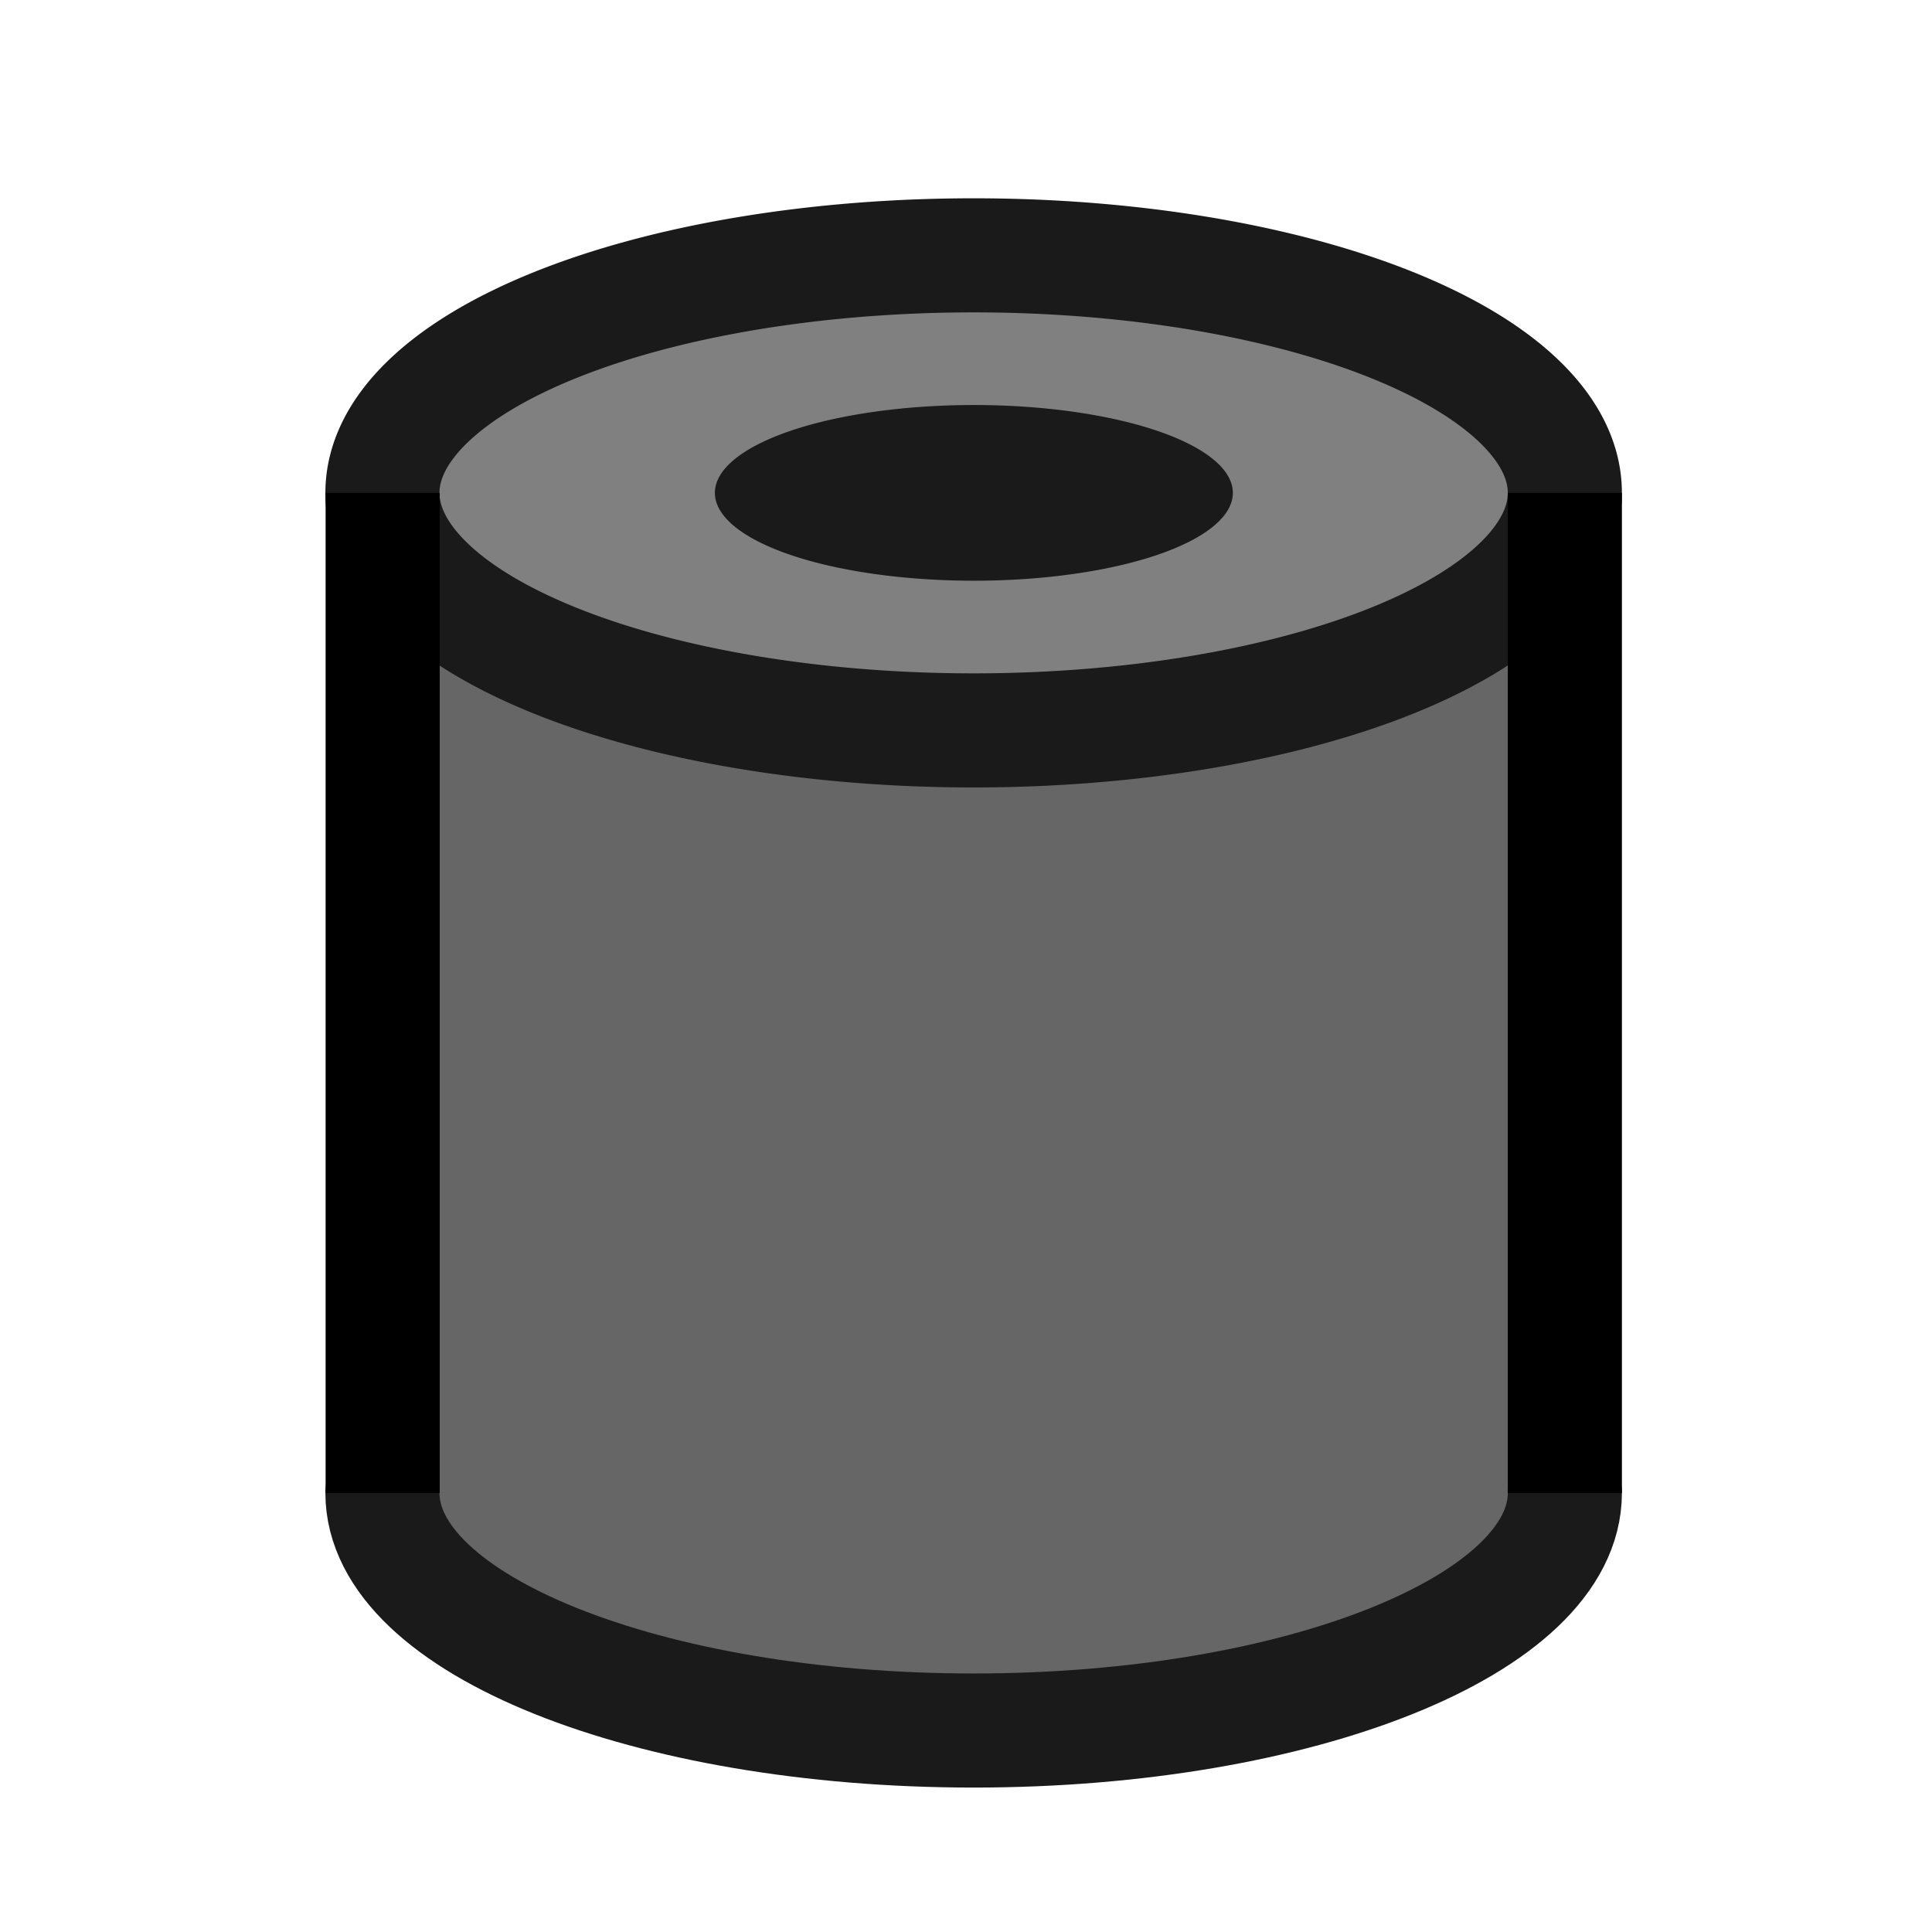 <?xml version="1.0" encoding="UTF-8" standalone="no"?>
<svg
   width="32"
   height="32"
   viewBox="0 0 8.467 8.467"
   version="1.1"
   id="svg8"
   inkscape:version="1.1-dev (06c7a40, 2020-12-22)"
   sodipodi:docname="SOFT_BOOLEAN_primitive_pipe.svg"
   xmlns:inkscape="http://www.inkscape.org/namespaces/inkscape"
   xmlns:sodipodi="http://sodipodi.sourceforge.net/DTD/sodipodi-0.dtd"
   xmlns="http://www.w3.org/2000/svg"
   xmlns:svg="http://www.w3.org/2000/svg"
   xmlns:rdf="http://www.w3.org/1999/02/22-rdf-syntax-ns#"
   xmlns:cc="http://creativecommons.org/ns#"
   xmlns:dc="http://purl.org/dc/elements/1.1/">
  <defs
     id="defs2" />
  <sodipodi:namedview
     id="base"
     pagecolor="#ffffff"
     bordercolor="#666666"
     borderopacity="1.0"
     inkscape:pageopacity="0.0"
     inkscape:pageshadow="2"
     inkscape:zoom="15.74074"
     inkscape:cx="29.35059"
     inkscape:cy="12.007059"
     inkscape:document-units="mm"
     inkscape:current-layer="g4557"
     showgrid="false"
     units="px"
     inkscape:window-width="1920"
     inkscape:window-height="1058"
     inkscape:window-x="-6"
     inkscape:window-y="-6"
     inkscape:window-maximized="1"
     inkscape:snap-page="true"
     inkscape:snap-object-midpoints="true"
     inkscape:snap-center="true"
     inkscape:object-paths="true"
     inkscape:snap-intersection-paths="true"
     inkscape:object-nodes="true"
     inkscape:snap-smooth-nodes="true"
     inkscape:snap-midpoints="true"
     inkscape:snap-bbox="true"
     inkscape:snap-global="false"
     fit-margin-top="0"
     fit-margin-left="0"
     fit-margin-right="0"
     fit-margin-bottom="0"
     inkscape:document-rotation="0"
     objecttolerance="10.0"
     gridtolerance="10.0"
     guidetolerance="10.0"
     inkscape:pagecheckerboard="0" />
  <g
     inkscape:label="Layer 1"
     inkscape:groupmode="layer"
     id="layer1"
     transform="translate(-0.009,-288.552)">
    <g
       id="g4557"
       transform="translate(-0.511,0.589)">
      <path
         style="fill:#666666;fill-opacity:1;fill-rule:evenodd;stroke:none;stroke-width:0.5;stroke-linecap:round;stroke-linejoin:round;stroke-miterlimit:4;stroke-dasharray:none;paint-order:stroke fill markers"
         d="m 7.362,290.644 c -1.089,0.602 -2.378,0.602 -3.583,0.494 -0.554,-0.069 -1.091,-0.249 -1.588,-0.494 -0.037,0.828 -0.005,1.679 -0.016,2.516 0.005,0.536 -0.009,1.075 0.007,1.609 0.323,0.426 0.893,0.533 1.379,0.667 1.054,0.218 2.179,0.154 3.19,-0.219 0.251,-0.108 0.538,-0.252 0.654,-0.501 -0.008,-1.355 0.016,-2.719 -0.012,-4.069 l -0.027,-0.004 z"
         id="path3199" />
      <path
         id="path1158"
         style="fill:#808080;fill-rule:evenodd;stroke:#1a1a1a;stroke-width:0.5;stroke-linecap:round;stroke-linejoin:round;paint-order:fill markers stroke"
         d="m 7.378,290.123 a 2.591,1.041 0 0 1 -2.591,1.041 2.591,1.041 0 0 1 -2.591,-1.041 2.591,1.041 0 0 1 2.591,-1.041 2.591,1.041 0 0 1 2.591,1.041 z" />
      <path
         id="path2561"
         style="fill:none;fill-rule:evenodd;stroke:#1a1a1a;stroke-width:0.5;stroke-linecap:round;stroke-linejoin:round;paint-order:fill markers stroke"
         d="m 7.378,294.506 c -7.8e-6,0.575 -1.16,1.041 -2.591,1.041 -1.431,0 -2.591,-0.466 -2.591,-1.041"
         sodipodi:nodetypes="csc" />
      <path
         style="fill:none;stroke:#000000;stroke-width:0.5;stroke-linecap:butt;stroke-linejoin:miter;stroke-opacity:1;stroke-miterlimit:4;stroke-dasharray:none"
         d="m 2.197,290.123 v 4.383"
         id="path2596" />
      <path
         style="fill:none;stroke:#000000;stroke-width:0.5;stroke-linecap:butt;stroke-linejoin:miter;stroke-opacity:1;stroke-miterlimit:4;stroke-dasharray:none"
         d="m 7.378,290.123 v 4.383"
         id="path2598" />
      <path
         id="path3392"
         style="fill:#1a1a1a;fill-opacity:1;fill-rule:evenodd;stroke:none;stroke-width:0.5;stroke-linecap:round;stroke-linejoin:round;paint-order:fill markers stroke"
         d="m 5.923,290.123 a 1.135,0.385 0 0 1 -1.135,0.385 1.135,0.385 0 0 1 -1.135,-0.385 1.135,0.385 0 0 1 1.135,-0.385 1.135,0.385 0 0 1 1.135,0.385 z" />
    </g>
  </g>
</svg>
